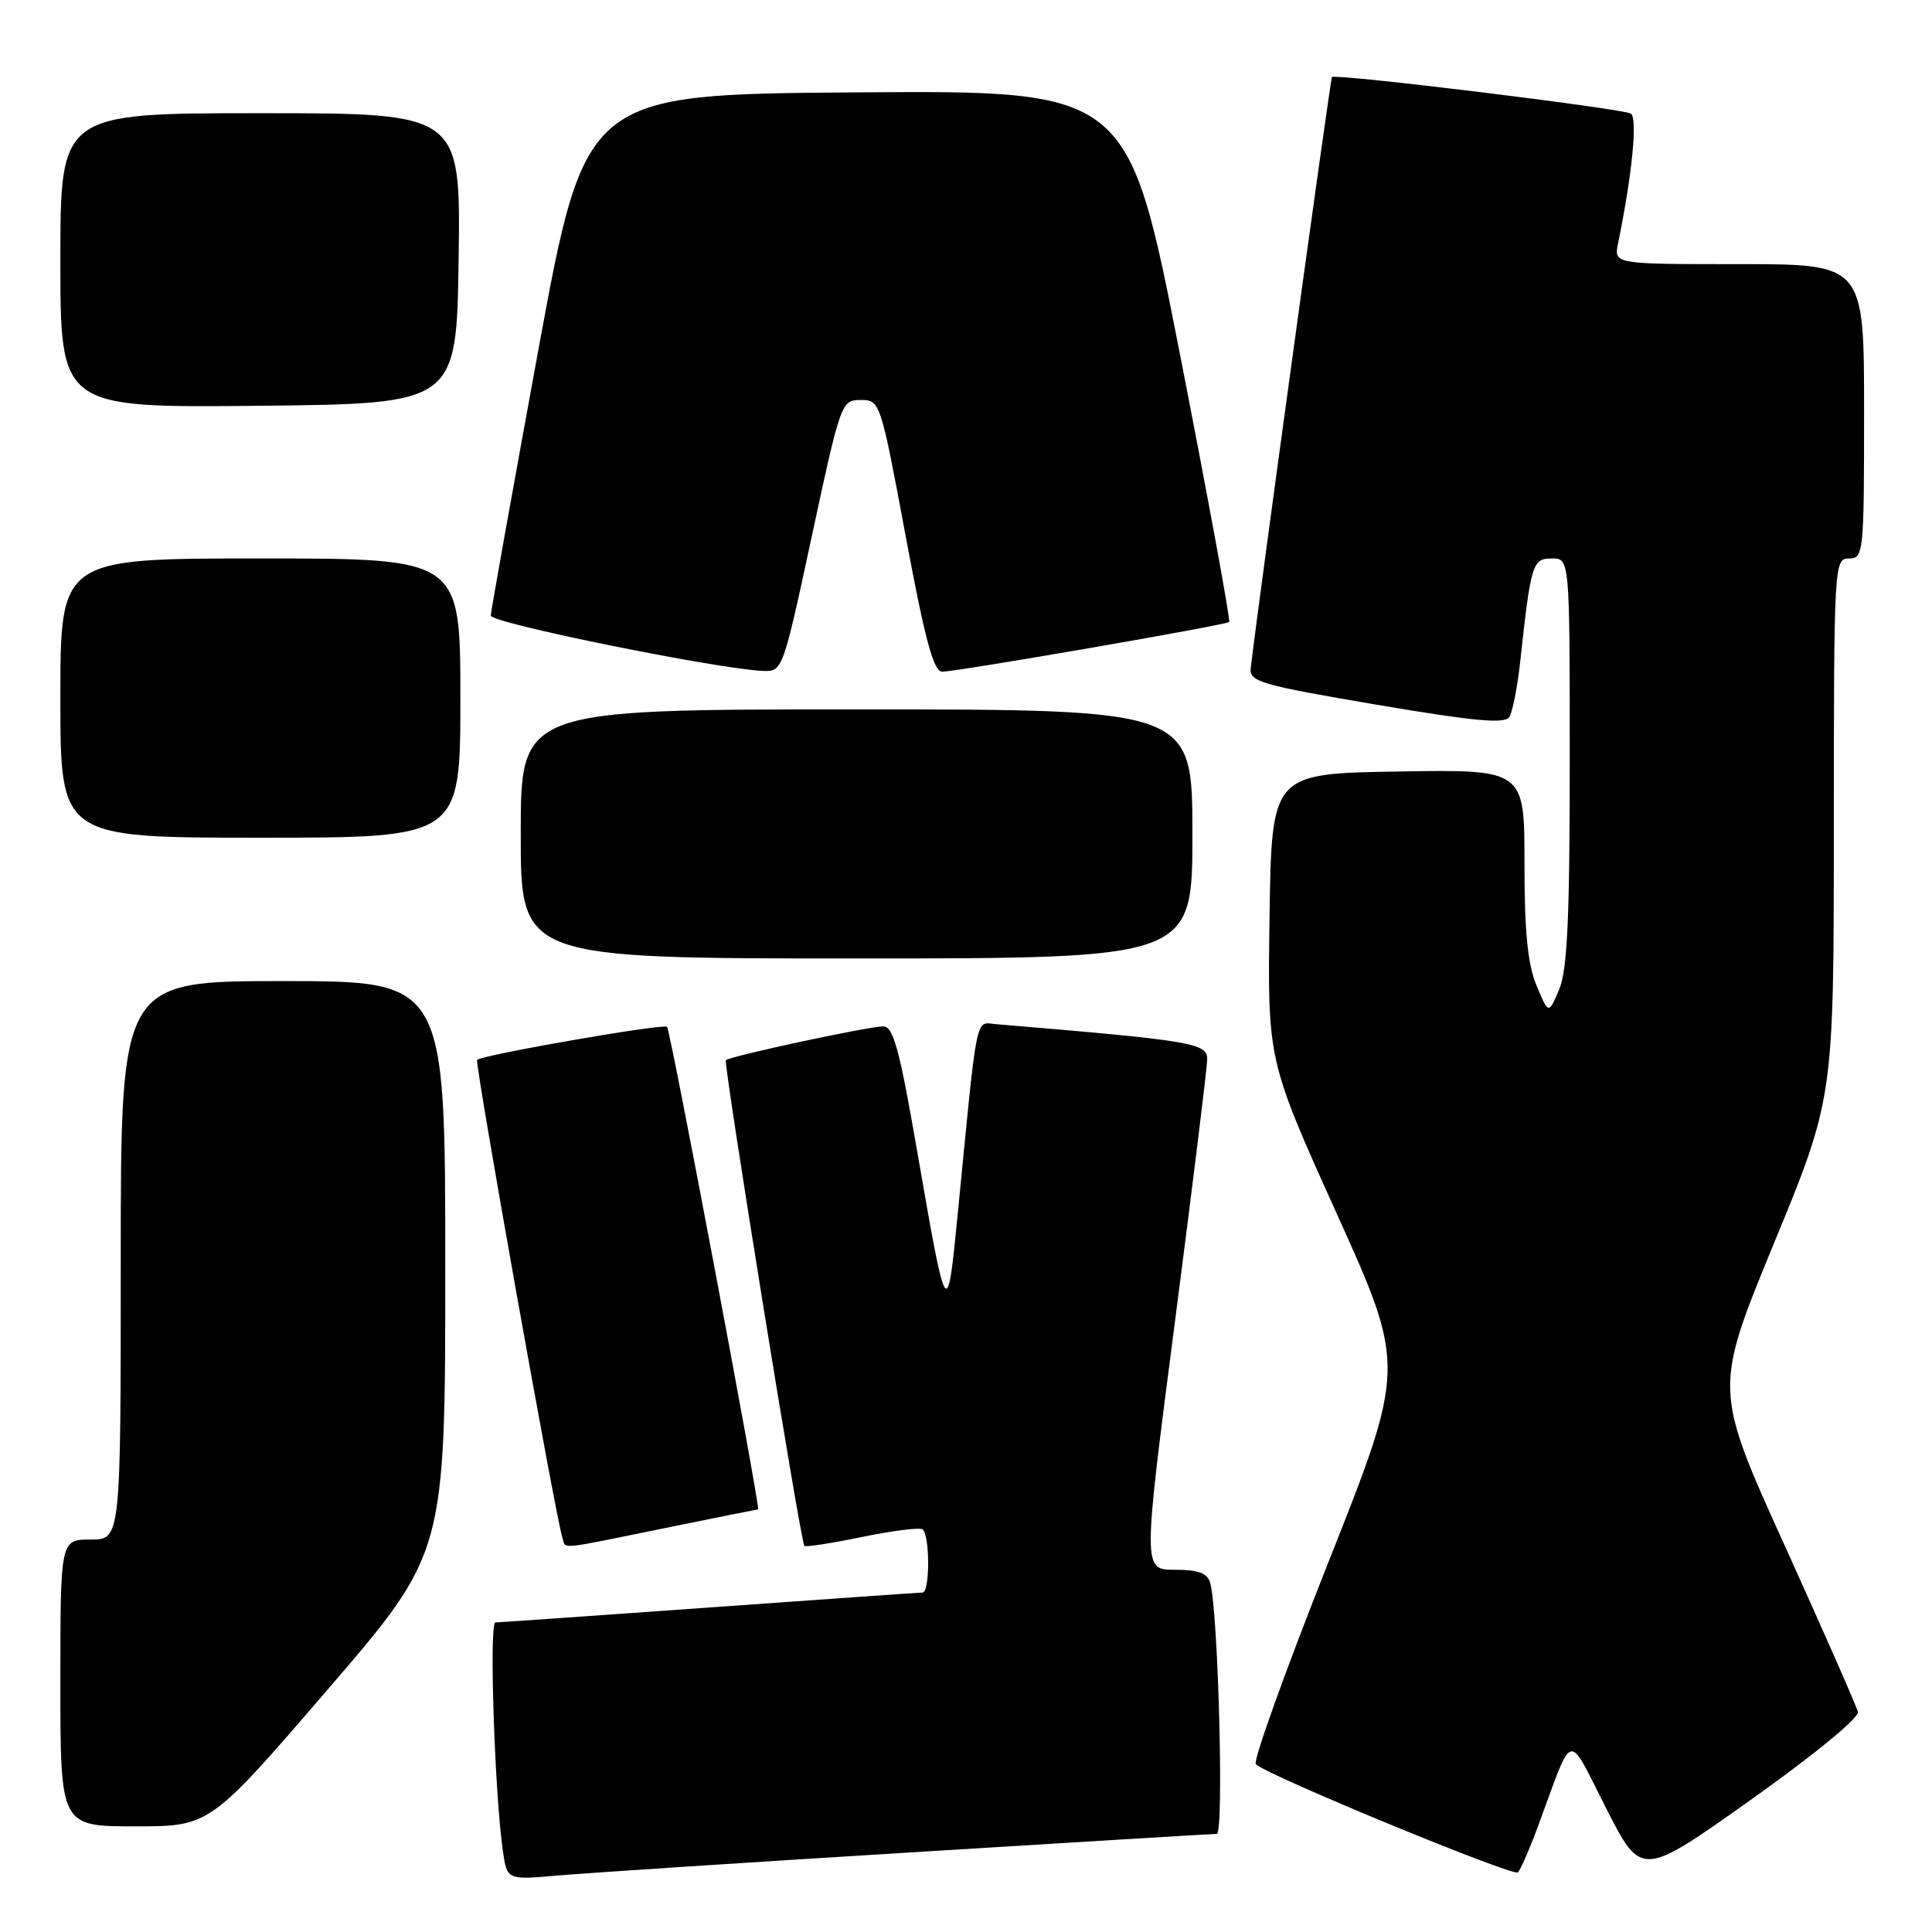 <?xml version="1.0" encoding="UTF-8" standalone="no"?>
<!DOCTYPE svg PUBLIC "-//W3C//DTD SVG 1.1//EN" "http://www.w3.org/Graphics/SVG/1.1/DTD/svg11.dtd" >
<svg xmlns="http://www.w3.org/2000/svg" xmlns:xlink="http://www.w3.org/1999/xlink" version="1.1" viewBox="0 0 256 256">
 <g >
 <path fill="currentColor"
d=" M 120.38 245.47 C 142.31 244.11 160.70 243.00 161.23 243.00 C 162.20 243.00 161.42 213.53 160.36 209.75 C 159.99 208.44 158.81 208.00 155.64 208.00 C 151.42 208.00 151.42 208.00 155.67 175.25 C 158.01 157.24 159.94 141.55 159.96 140.38 C 160.00 138.21 158.09 137.89 132.00 135.71 C 129.19 135.47 129.56 133.68 126.94 160.50 C 125.49 175.33 125.48 175.31 121.47 152.20 C 119.19 139.04 118.36 136.00 117.04 136.00 C 115.09 136.00 96.71 139.95 96.18 140.48 C 95.83 140.84 106.06 204.15 106.58 204.84 C 106.72 205.02 110.13 204.50 114.15 203.67 C 118.17 202.84 121.81 202.38 122.23 202.64 C 123.22 203.26 123.24 211.00 122.25 211.02 C 121.84 211.02 109.12 211.92 94.00 213.00 C 78.88 214.08 66.11 214.98 65.64 214.98 C 64.79 215.00 65.55 237.83 66.64 245.30 C 67.19 249.10 67.19 249.10 73.85 248.52 C 77.51 248.20 98.44 246.82 120.38 245.47 Z  M 203.79 242.00 C 208.58 229.04 207.57 229.30 212.84 239.64 C 217.50 248.77 217.50 248.77 232.00 238.48 C 240.34 232.56 246.37 227.61 246.18 226.84 C 246.01 226.10 241.64 216.18 236.48 204.79 C 227.10 184.09 227.10 184.09 235.04 164.79 C 242.99 145.50 242.99 145.50 242.99 109.75 C 243.00 74.67 243.04 74.00 245.00 74.00 C 246.93 74.00 247.00 73.33 247.00 54.50 C 247.00 35.00 247.00 35.00 230.42 35.00 C 213.84 35.00 213.84 35.00 214.40 32.25 C 216.28 23.07 217.01 15.62 216.09 15.05 C 215.00 14.38 176.93 9.72 176.49 10.21 C 176.28 10.44 166.65 80.51 165.73 88.50 C 165.52 90.33 166.91 90.74 182.37 93.37 C 195.47 95.59 199.41 95.95 200.00 94.99 C 200.43 94.31 201.07 91.00 201.44 87.63 C 202.85 74.66 203.06 74.00 205.63 74.00 C 208.00 74.00 208.00 74.00 208.00 100.89 C 208.00 121.66 207.68 128.53 206.60 131.10 C 205.20 134.42 205.20 134.42 203.60 130.59 C 202.42 127.77 202.00 123.47 202.00 114.35 C 202.00 101.95 202.00 101.95 185.25 102.23 C 168.50 102.50 168.50 102.50 168.22 121.50 C 167.95 140.50 167.95 140.50 177.12 160.80 C 186.29 181.11 186.29 181.11 175.99 207.07 C 170.33 221.35 166.01 233.36 166.40 233.76 C 167.73 235.17 200.50 248.69 201.13 248.10 C 201.47 247.77 202.67 245.03 203.79 242.00 Z  M 43.40 223.89 C 59.00 205.78 59.00 205.78 59.00 167.89 C 59.00 130.00 59.00 130.00 37.50 130.00 C 16.00 130.00 16.00 130.00 16.00 167.00 C 16.00 204.00 16.00 204.00 12.00 204.00 C 8.00 204.00 8.00 204.00 8.00 223.00 C 8.00 242.00 8.00 242.00 17.90 242.00 C 27.81 242.00 27.81 242.00 43.40 223.89 Z  M 88.00 202.50 C 94.75 201.12 100.35 200.00 100.45 200.00 C 100.81 200.00 88.83 136.50 88.39 136.06 C 87.92 135.59 63.89 139.78 63.22 140.44 C 62.88 140.79 73.65 201.15 74.52 203.75 C 75.04 205.30 73.58 205.44 88.00 202.50 Z  M 158.00 110.50 C 158.00 94.00 158.00 94.00 113.50 94.00 C 69.00 94.00 69.00 94.00 69.00 110.50 C 69.00 127.00 69.00 127.00 113.50 127.00 C 158.00 127.00 158.00 127.00 158.00 110.50 Z  M 61.00 92.50 C 61.00 74.00 61.00 74.00 34.50 74.00 C 8.00 74.00 8.00 74.00 8.00 92.50 C 8.00 111.00 8.00 111.00 34.50 111.00 C 61.00 111.00 61.00 111.00 61.00 92.50 Z  M 107.58 71.00 C 111.39 53.28 111.49 53.00 114.05 53.00 C 116.62 53.00 116.67 53.15 120.00 71.00 C 122.58 84.85 123.70 89.00 124.86 89.00 C 126.80 89.00 162.38 82.84 162.87 82.42 C 163.07 82.24 160.14 66.32 156.37 47.04 C 149.50 11.98 149.50 11.98 113.53 12.24 C 77.56 12.50 77.56 12.50 71.31 46.50 C 67.88 65.20 65.05 80.98 65.03 81.57 C 65.00 82.55 95.06 88.65 101.11 88.90 C 103.69 89.00 103.75 88.82 107.58 71.00 Z  M 60.77 34.25 C 61.04 15.00 61.04 15.00 34.52 15.00 C 8.00 15.00 8.00 15.00 8.00 34.52 C 8.00 54.03 8.00 54.03 34.25 53.77 C 60.50 53.50 60.50 53.50 60.77 34.25 Z "/>
</g>
</svg>